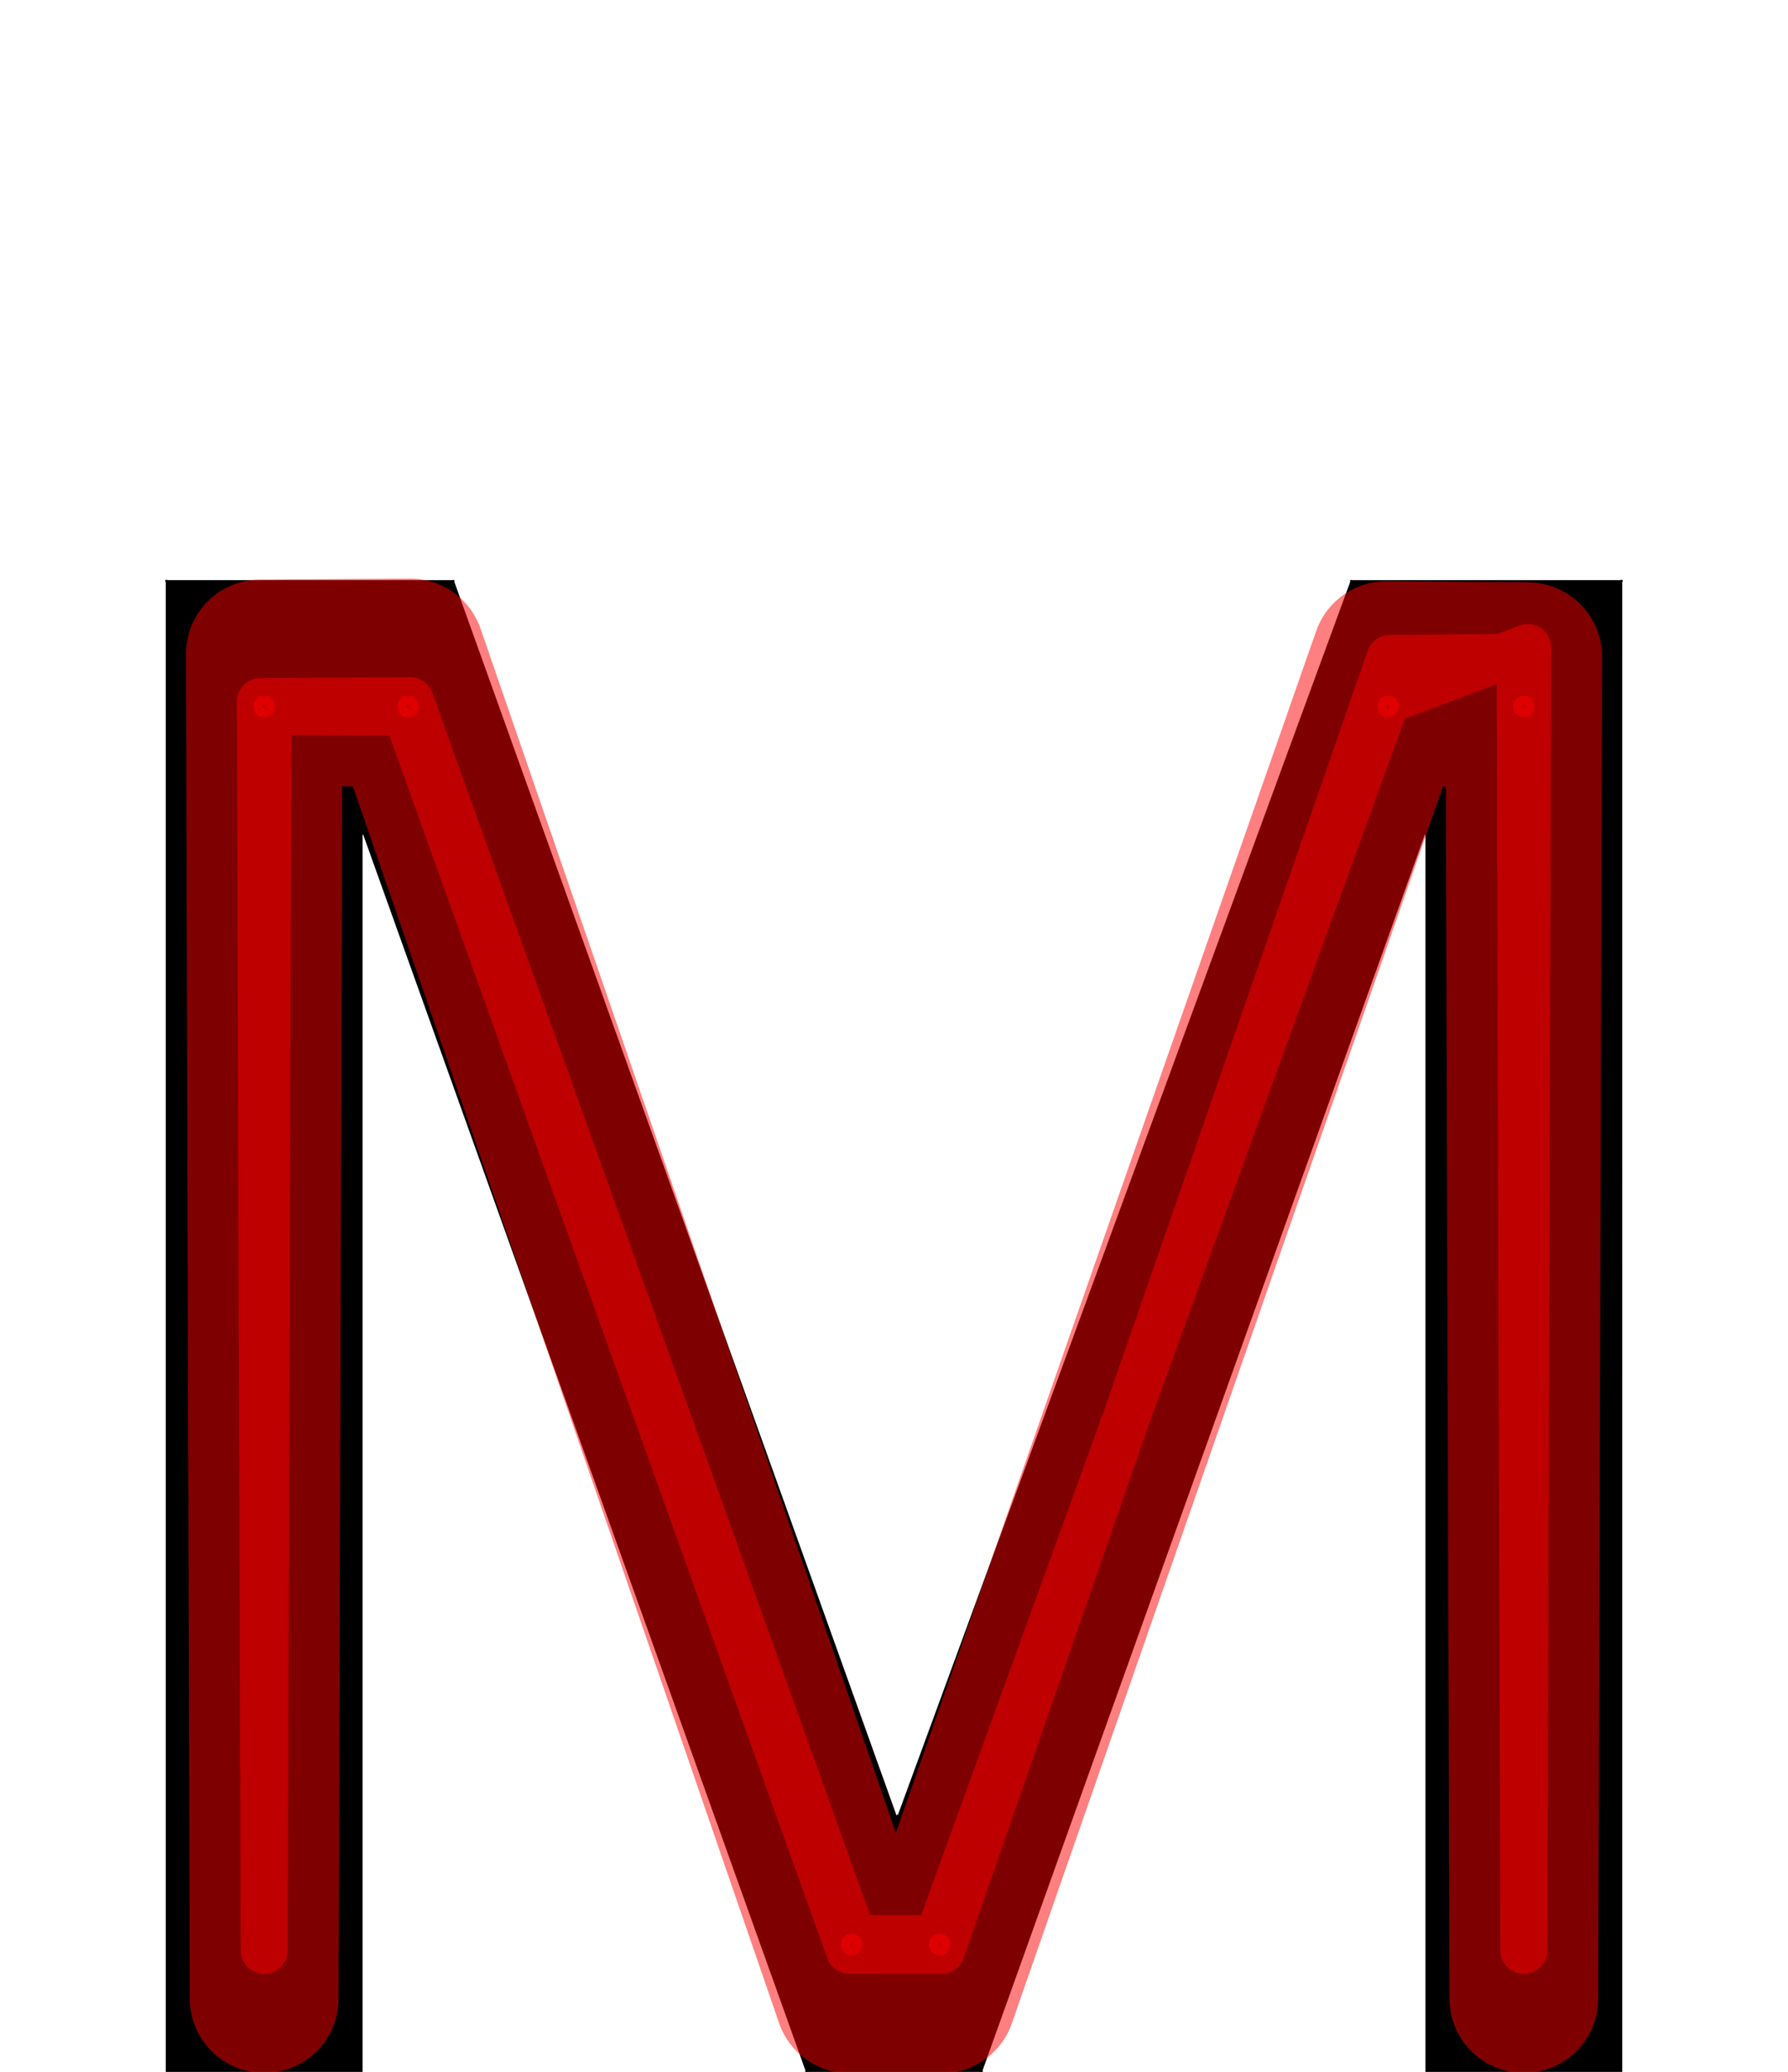 <?xml version="1.0" encoding="UTF-8" standalone="no"?>
<svg
   xmlns:dc="http://purl.org/dc/elements/1.1/"
   xmlns:cc="http://creativecommons.org/ns#"
   xmlns:rdf="http://www.w3.org/1999/02/22-rdf-syntax-ns#"
   xmlns:svg="http://www.w3.org/2000/svg"
   xmlns="http://www.w3.org/2000/svg"
   xmlns:sodipodi="http://sodipodi.sourceforge.net/DTD/sodipodi-0.dtd"
   xmlns:inkscape="http://www.inkscape.org/namespaces/inkscape"
   version="1.1"
   viewBox="0 -250 863 1000"
   id="svg6"
   sodipodi:docname="M_ManifontGroteskBook-travail.svg"
   inkscape:version="1.0.1 (1.0.1+r73)">
  <defs
     id="defs10" />
  <sodipodi:namedview
     pagecolor="#ffffff"
     bordercolor="#666666"
     borderopacity="1"
     objecttolerance="10"
     gridtolerance="10"
     guidetolerance="10"
     inkscape:pageopacity="0"
     inkscape:pageshadow="2"
     inkscape:window-width="1920"
     inkscape:window-height="1015"
     id="namedview8"
     showgrid="false"
     inkscape:snap-midpoints="true"
     inkscape:object-paths="false"
     inkscape:zoom="0.282474"
     inkscape:cx="-137.14256"
     inkscape:cy="785.05059"
     inkscape:window-x="0"
     inkscape:window-y="0"
     inkscape:window-maximized="1"
     inkscape:current-layer="layer6"
     inkscape:snap-object-midpoints="true"
     inkscape:snap-intersection-paths="true"
     inkscape:document-rotation="0"
     showguides="true"
     inkscape:guide-bbox="true">
    <sodipodi:guide
       position="454.449,58.654"
       orientation="0,-1"
       id="guide848" />
  </sodipodi:namedview>
  <g
     inkscape:groupmode="layer"
     id="layer1"
     inkscape:label="Layer 1"
     sodipodi:insensitive="true"
     style="display:inline">
    <g
       transform="matrix(1,0,0,-1,0,750)"
       id="g4">
      <path
         style="fill:currentColor"
         inkscape:connector-curvature="0"
         d="M 175,0 H 80 V 720 H 219 L 433,123 652,720 H 783 V 0 H 688 V 598 L 474,0 H 389 L 175,598 Z"
         id="path2" />
    </g>
  </g>
  <g
     inkscape:groupmode="layer"
     id="layer2"
     inkscape:label="Layer 2"
     style="display:inline"
     sodipodi:insensitive="true">
    <path
       style="fill:none;stroke:#000000;stroke-width:1px;stroke-linecap:butt;stroke-linejoin:miter;stroke-opacity:1"
       d="M 219,30 175,152 80,30"
       id="path842"
       inkscape:connector-curvature="0" />
    <path
       style="fill:none;stroke:#000000;stroke-width:1px;stroke-linecap:butt;stroke-linejoin:miter;stroke-opacity:1"
       d="m 389,750 44,-123 41,123"
       id="path844"
       inkscape:connector-curvature="0" />
    <path
       style="fill:none;stroke:#000000;stroke-width:1px;stroke-linecap:butt;stroke-linejoin:miter;stroke-opacity:1"
       d="M 652,30 688,152 783,30"
       id="path846"
       inkscape:connector-curvature="0" />
    <circle
       style="opacity:0.5;vector-effect:none;fill:none;fill-opacity:1;stroke:#ff0000;stroke-width:4.421;stroke-linecap:round;stroke-linejoin:round;stroke-miterlimit:4;stroke-dasharray:none;stroke-dashoffset:0;stroke-opacity:1;paint-order:stroke fill markers"
       id="path1635"
       cx="127.5"
       cy="91"
       r="3" />
    <circle
       style="display:inline;opacity:0.5;vector-effect:none;fill:none;fill-opacity:1;stroke:#ff0000;stroke-width:4.421;stroke-linecap:round;stroke-linejoin:round;stroke-miterlimit:4;stroke-dasharray:none;stroke-dashoffset:0;stroke-opacity:1;paint-order:stroke fill markers"
       id="path1635-6"
       cx="197"
       cy="91"
       r="3" />
    <circle
       style="display:inline;opacity:0.5;vector-effect:none;fill:none;fill-opacity:1;stroke:#ff0000;stroke-width:4.421;stroke-linecap:round;stroke-linejoin:round;stroke-miterlimit:4;stroke-dasharray:none;stroke-dashoffset:0;stroke-opacity:1;paint-order:stroke fill markers"
       id="path1635-7"
       cx="411"
       cy="688.5"
       r="3" />
    <circle
       style="display:inline;opacity:0.5;vector-effect:none;fill:none;fill-opacity:1;stroke:#ff0000;stroke-width:4.421;stroke-linecap:round;stroke-linejoin:round;stroke-miterlimit:4;stroke-dasharray:none;stroke-dashoffset:0;stroke-opacity:1;paint-order:stroke fill markers"
       id="path1635-5"
       cx="453.5"
       cy="688.5"
       r="3" />
    <circle
       style="display:inline;opacity:0.5;vector-effect:none;fill:none;fill-opacity:1;stroke:#ff0000;stroke-width:4.421;stroke-linecap:round;stroke-linejoin:round;stroke-miterlimit:4;stroke-dasharray:none;stroke-dashoffset:0;stroke-opacity:1;paint-order:stroke fill markers"
       id="path1635-3"
       cx="670"
       cy="91"
       r="3" />
    <circle
       style="display:inline;opacity:0.5;vector-effect:none;fill:none;fill-opacity:1;stroke:#ff0000;stroke-width:4.421;stroke-linecap:round;stroke-linejoin:round;stroke-miterlimit:4;stroke-dasharray:none;stroke-dashoffset:0;stroke-opacity:1;paint-order:stroke fill markers"
       id="path1635-56"
       cx="735.5"
       cy="91"
       r="3" />
  </g>
  <g
     inkscape:groupmode="layer"
     id="layer3"
     inkscape:label="Layer 3"
     style="display:none"
     sodipodi:insensitive="true">
    <path
       style="fill:#000000;fill-opacity:1;stroke:none;stroke-width:1px;stroke-linecap:butt;stroke-linejoin:miter;stroke-opacity:1"
       d="M 127.5,750 V 91 H 197 l 214,597.5 h 42.5 L 670,91 h 65.5 V 750 L 728.476,100.021 H 672.662 L 455.401,694.203 H 408.96 L 195.686,94.644 h -65.348 z"
       id="path849"
       inkscape:connector-curvature="0" />
  </g>
  <g
     inkscape:groupmode="layer"
     id="layer6"
     inkscape:label="pathmin"
     style="display:inline">
    <path
       style="opacity:0.5;fill:none;stroke:#fe0000;stroke-width:22.677;stroke-linecap:round;stroke-linejoin:round;stroke-miterlimit:4;stroke-dasharray:none;stroke-opacity:1"
       d="M 127.5,691.346 125.657,88.633 198.018,88.178 412.01,685.675 452.551,685.654 669.151,88.123 737.343,62.534 735.5,691.346 733.657,67.268 670.849,67.779 454.449,691.346 409.99,691.325 195.982,93.822 129.343,93.367 Z"
       id="path1677"
       inkscape:connector-curvature="0"
       sodipodi:nodetypes="ccccccccccccccc" />
  </g>
  <g
     inkscape:groupmode="layer"
     id="layer7"
     inkscape:label="pathmax"
     sodipodi:insensitive="true"
     style="display:inline">
    <path
       style="opacity:0.5;fill:none;stroke:#fe0000;stroke-width:71.811;stroke-linecap:round;stroke-linejoin:round;stroke-miterlimit:4;stroke-dasharray:none;stroke-opacity:1"
       d="m 127.5,714.598 -1.843,-648.976 72.361,-0.455 213.993,620.508 40.541,-0.021 216.6,-619.215 68.192,0.51 L 735.5,714.599 733.657,93.367 670.849,93.877 454.449,714.799 409.99,714.778 195.982,93.822 129.343,93.367 Z"
       id="path1677-2"
       inkscape:connector-curvature="0"
       sodipodi:nodetypes="ccccccccccccccc" />
  </g>
</svg>
